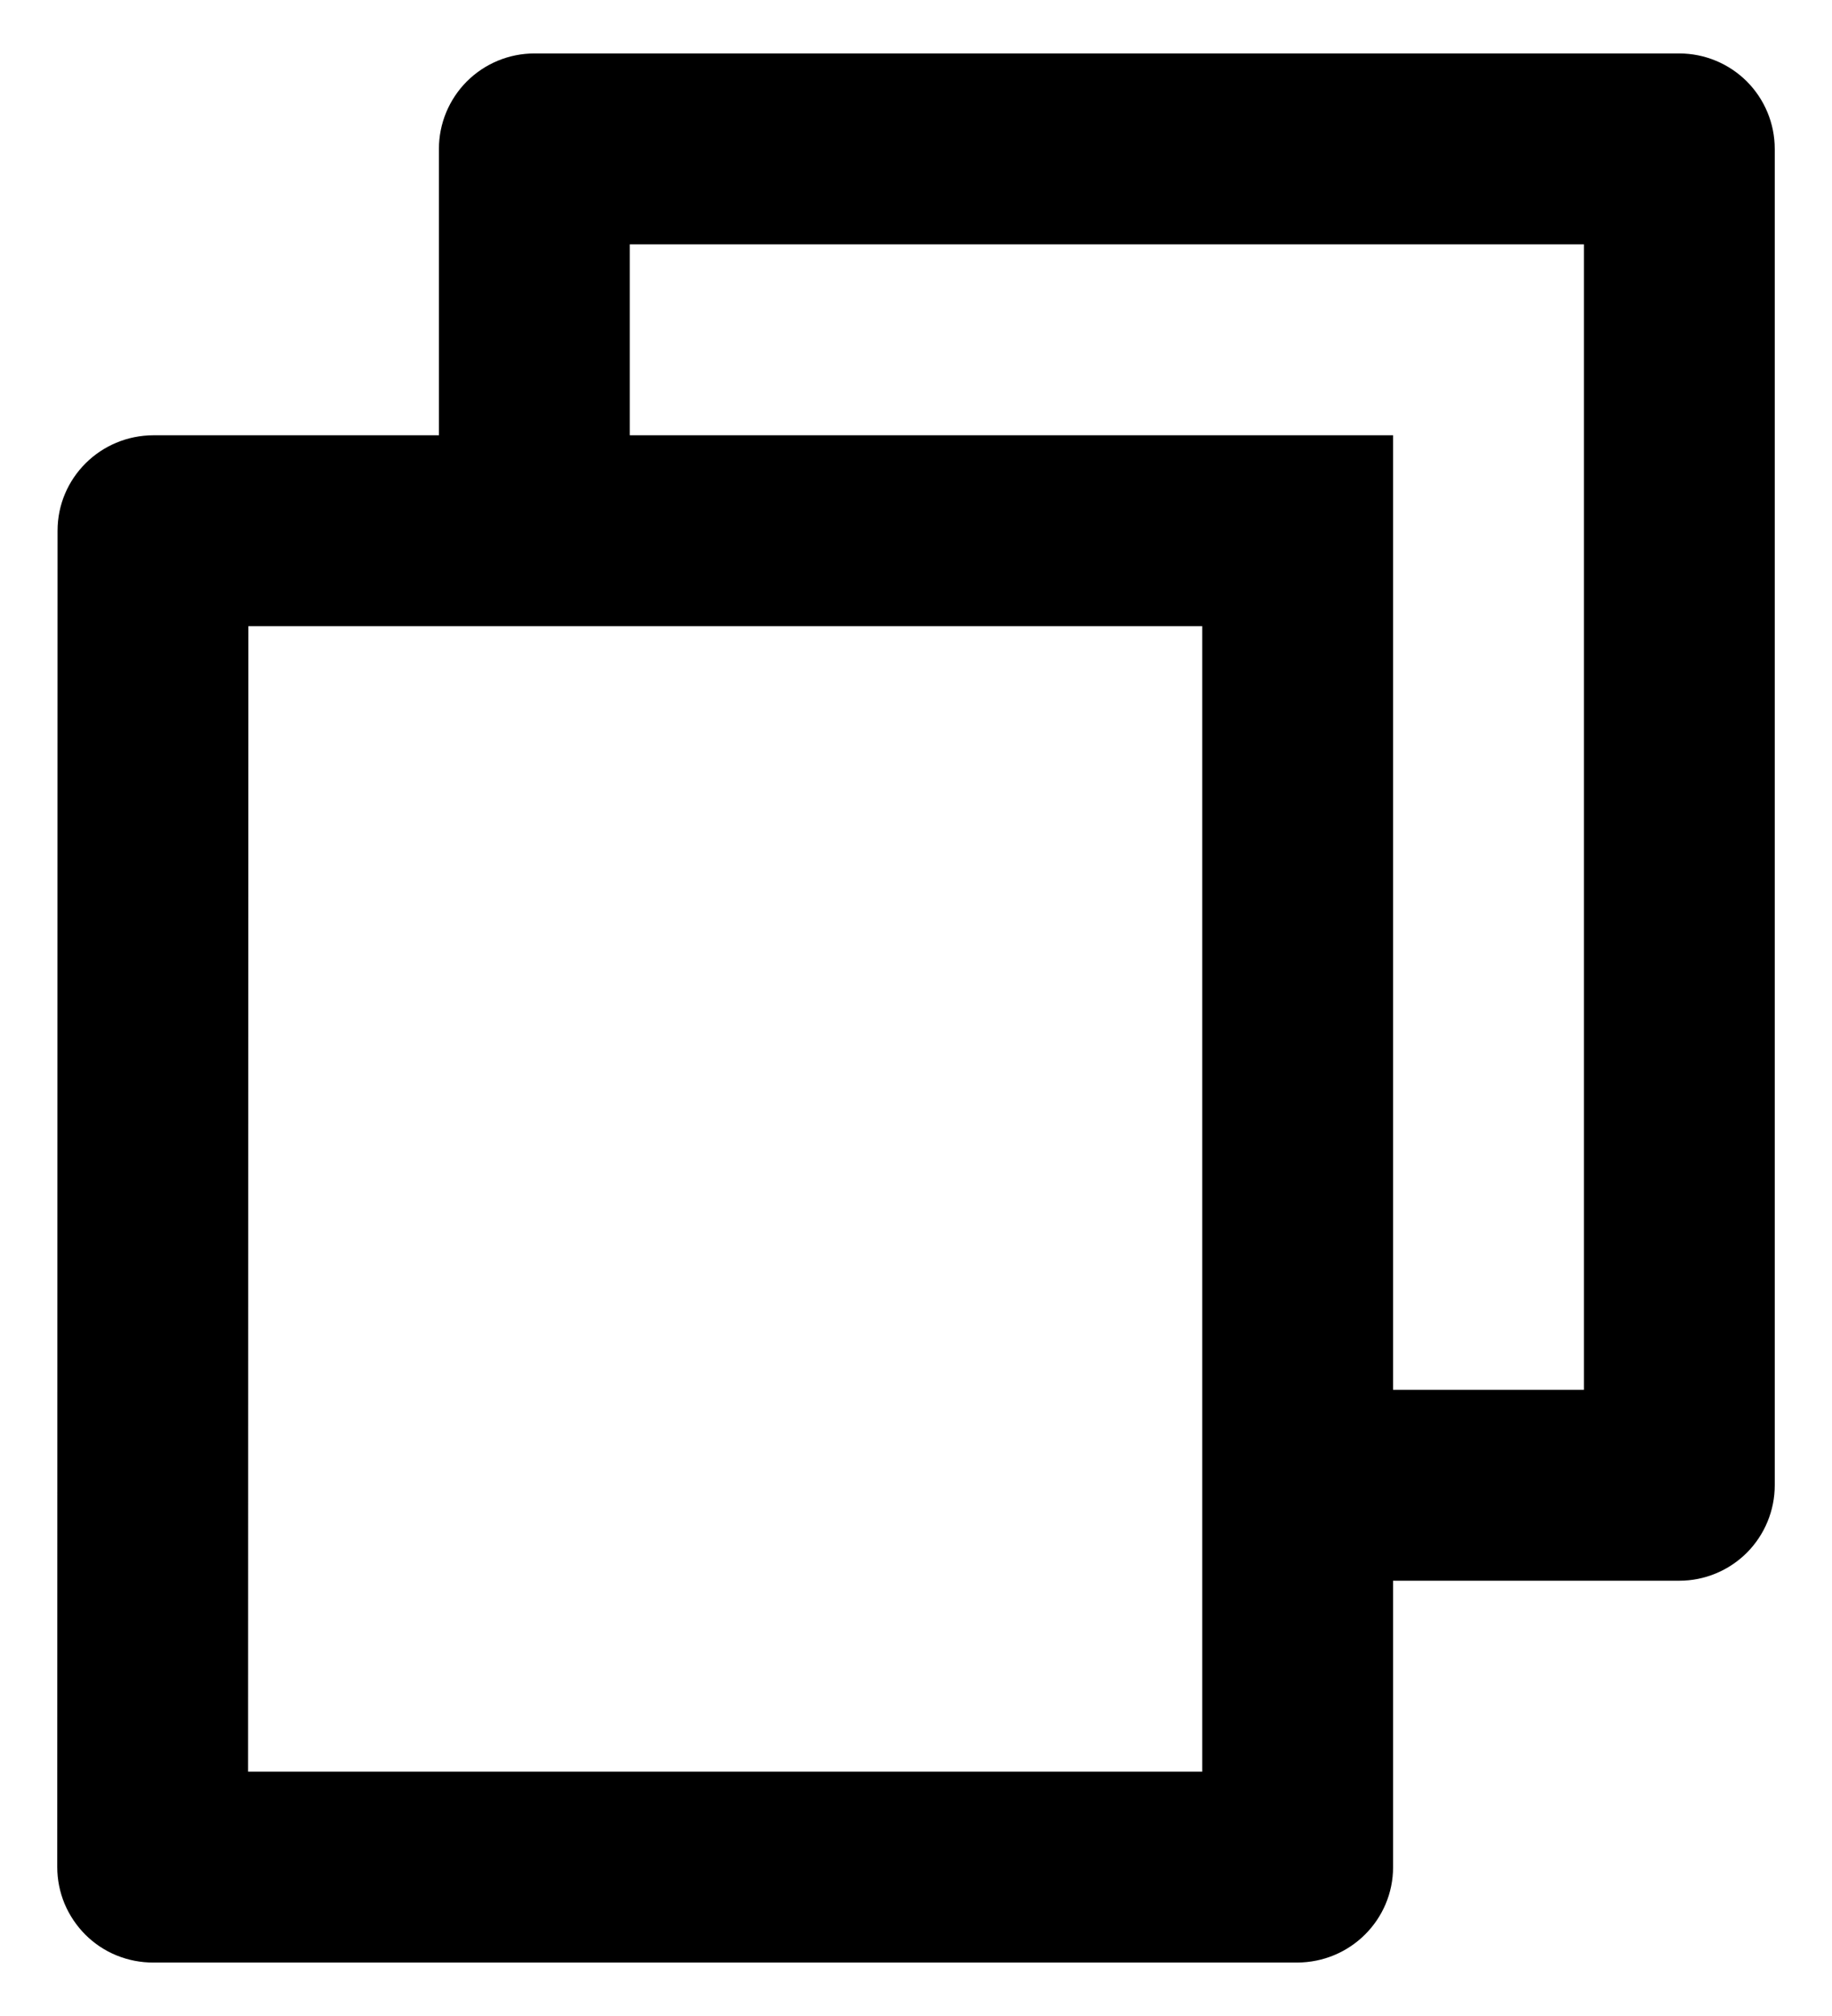 <svg width="20" height="22" viewBox="0 0 24 25" fill="none" xmlns="http://www.w3.org/2000/svg">
<path d="M5.75 5V1.25C5.75 0.918 5.882 0.601 6.116 0.366C6.351 0.132 6.668 0 7 0H22C22.331 0 22.649 0.132 22.884 0.366C23.118 0.601 23.25 0.918 23.25 1.25V18.75C23.25 19.081 23.118 19.399 22.884 19.634C22.649 19.868 22.331 20 22 20H18.25V23.75C18.25 24.44 17.688 25 16.991 25H2.009C1.844 25.001 1.681 24.969 1.528 24.907C1.375 24.845 1.237 24.753 1.12 24.637C1.003 24.52 0.91 24.382 0.846 24.23C0.783 24.078 0.75 23.915 0.75 23.75L0.754 6.25C0.754 5.56 1.316 5 2.013 5H5.75ZM3.254 7.5L3.25 22.5H15.75V7.5H3.254ZM8.25 5H18.25V17.5H20.75V2.5H8.25V5Z" fill="black"/>
</svg>
